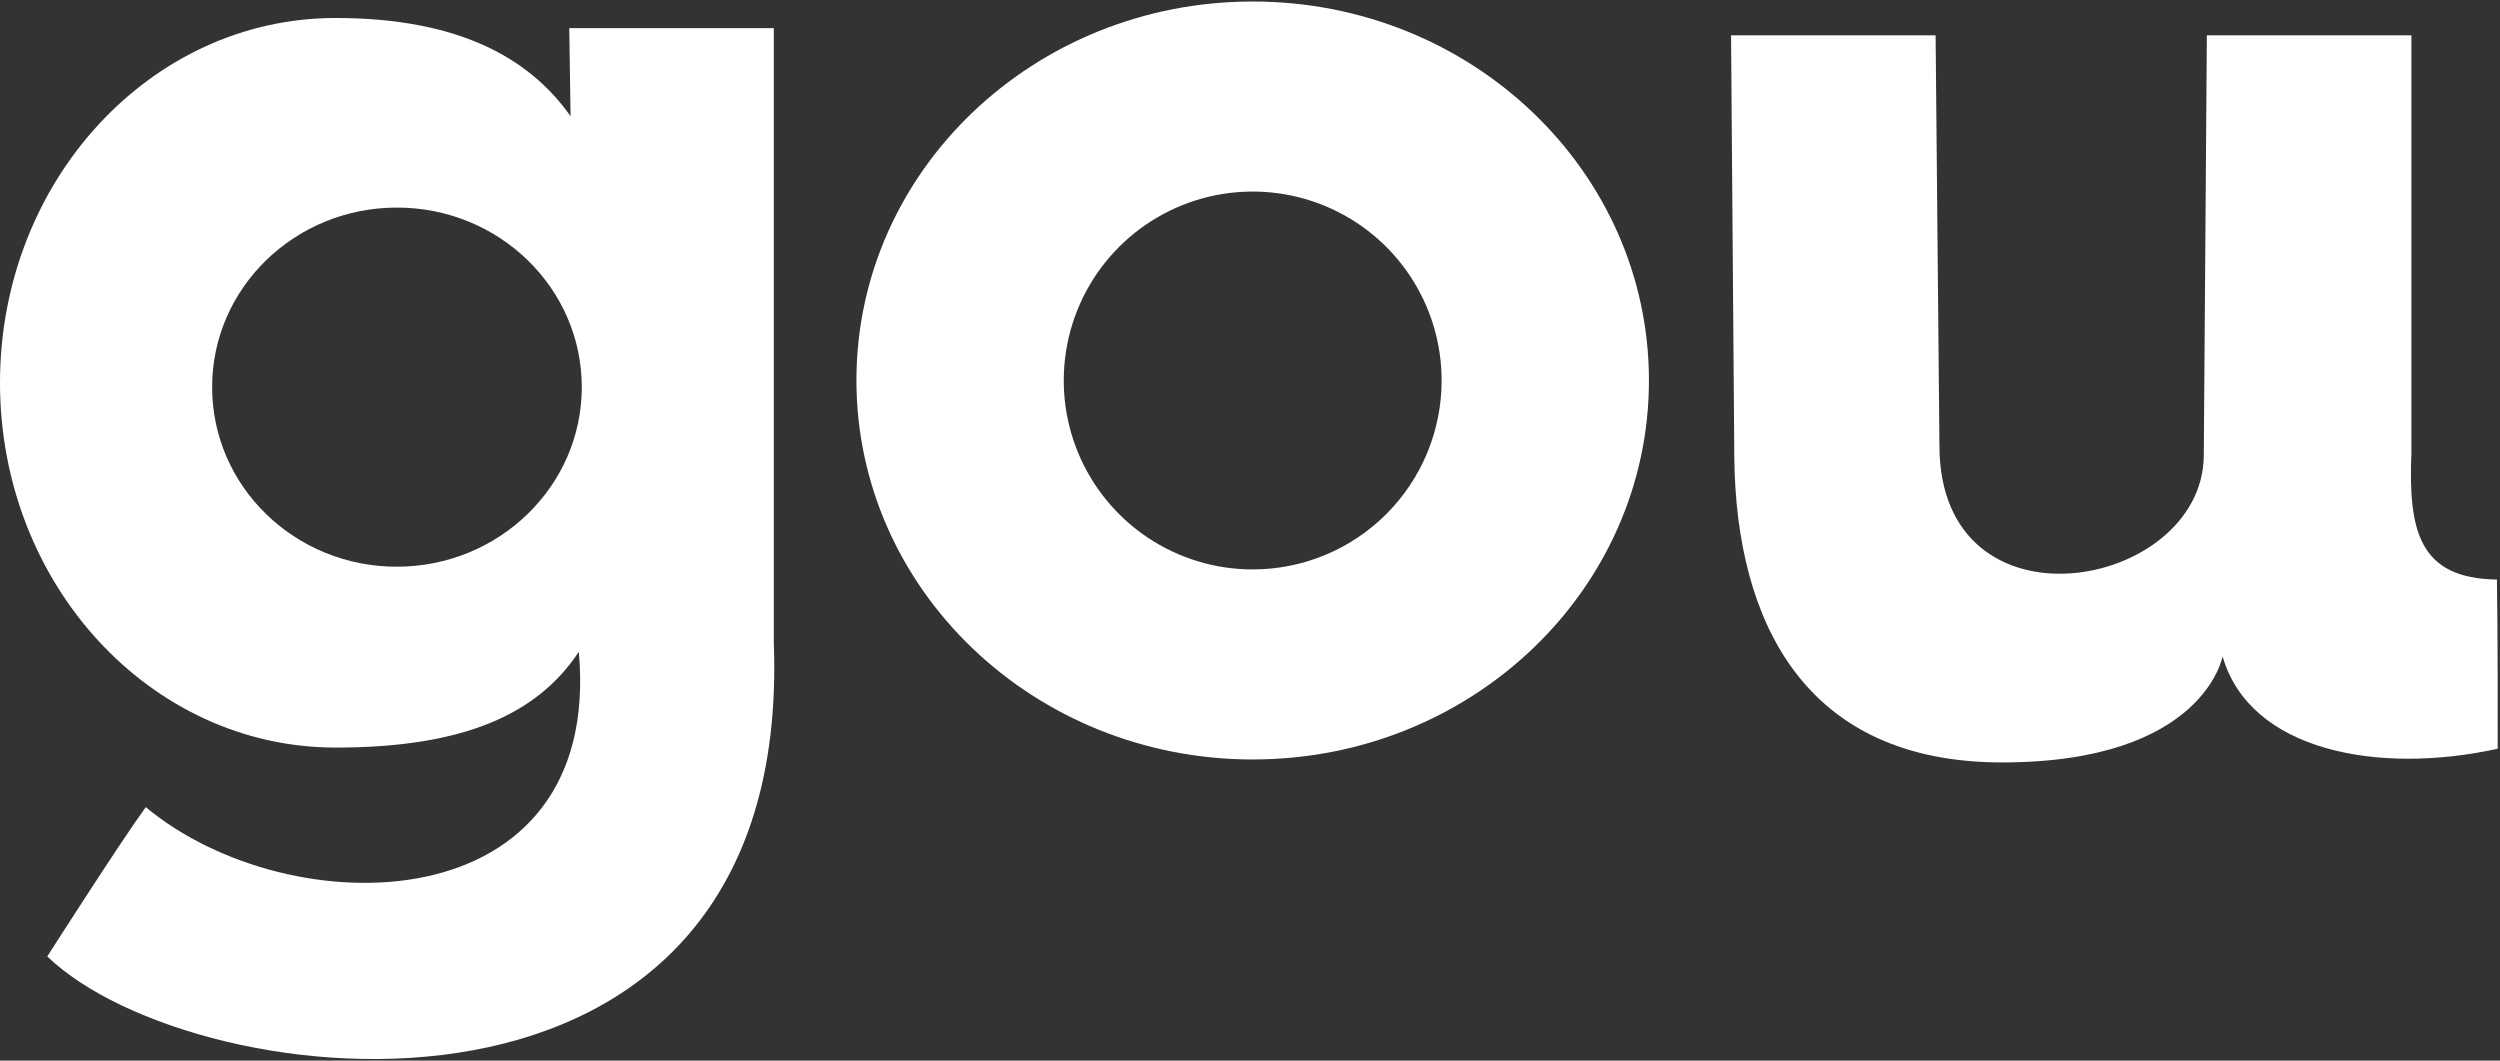 <svg width="660" height="280" viewBox="0 0 660 280" fill="none" xmlns="http://www.w3.org/2000/svg">
<rect x="0" y="0" width="660" height="280" fill="#333333" stroke="none"/>
<path d="M330.71 0.4C272.93 0.4 226.1 45.19 226.1 100.4C226.1 155.61 272.93 200.5 330.71 200.5C388.49 200.5 435.32 155.7 435.32 100.45C435.32 45.2 388.48 0.4 330.71 0.4ZM330.71 150.33C320.845 150.33 311.201 147.405 302.998 141.924C294.796 136.443 288.402 128.653 284.627 119.538C280.852 110.424 279.864 100.395 281.789 90.719C283.713 81.043 288.464 72.155 295.44 65.18C302.415 58.204 311.303 53.453 320.979 51.529C330.655 49.604 340.684 50.592 349.798 54.367C358.913 58.142 366.703 64.535 372.184 72.738C377.665 80.941 380.59 90.585 380.59 100.45C380.59 107 379.3 113.487 376.793 119.538C374.287 125.59 370.612 131.089 365.981 135.721C361.349 140.352 355.85 144.026 349.798 146.533C343.747 149.04 337.26 150.33 330.71 150.33V150.33Z" fill="white"/>
<path d="M659.19 153C638.54 152.74 635.79 140 636.61 119.5V9.32H582.61L581.8 120.46C581.24 155.81 512.01 168.46 512.01 117.61L511 9.32H457L457.86 121.15C458.41 163.82 476.14 201.28 528.54 201.28C581.77 201.28 586.76 173.28 586.76 173.28C593.96 198.28 627.76 204.61 659.39 197.67C659.46 169.67 659.19 153 659.19 153Z" fill="white"/>
<path d="M204.29 169.87V7.42H150.29L150.63 30.68C139.63 15.09 120.75 4.75 88.56 4.75C39.67 4.75 0 47.87 0 101.05C0 154.23 39.67 197.36 88.6 197.36C122.41 197.36 141.85 188.6 152.81 172.08C159.26 243.96 76.62 244.85 38.48 213.08C31.58 222.59 12.48 252.5 12.48 252.5C51.63 290.22 209.33 308.33 204.29 169.87ZM104.74 149.61C77.79 149.61 56 128.39 56 102.2C56 76.01 77.84 54.8 104.79 54.8C131.74 54.8 153.59 76.02 153.59 102.2C153.59 128.38 131.69 149.61 104.74 149.61Z" fill="white"/>
</svg>
